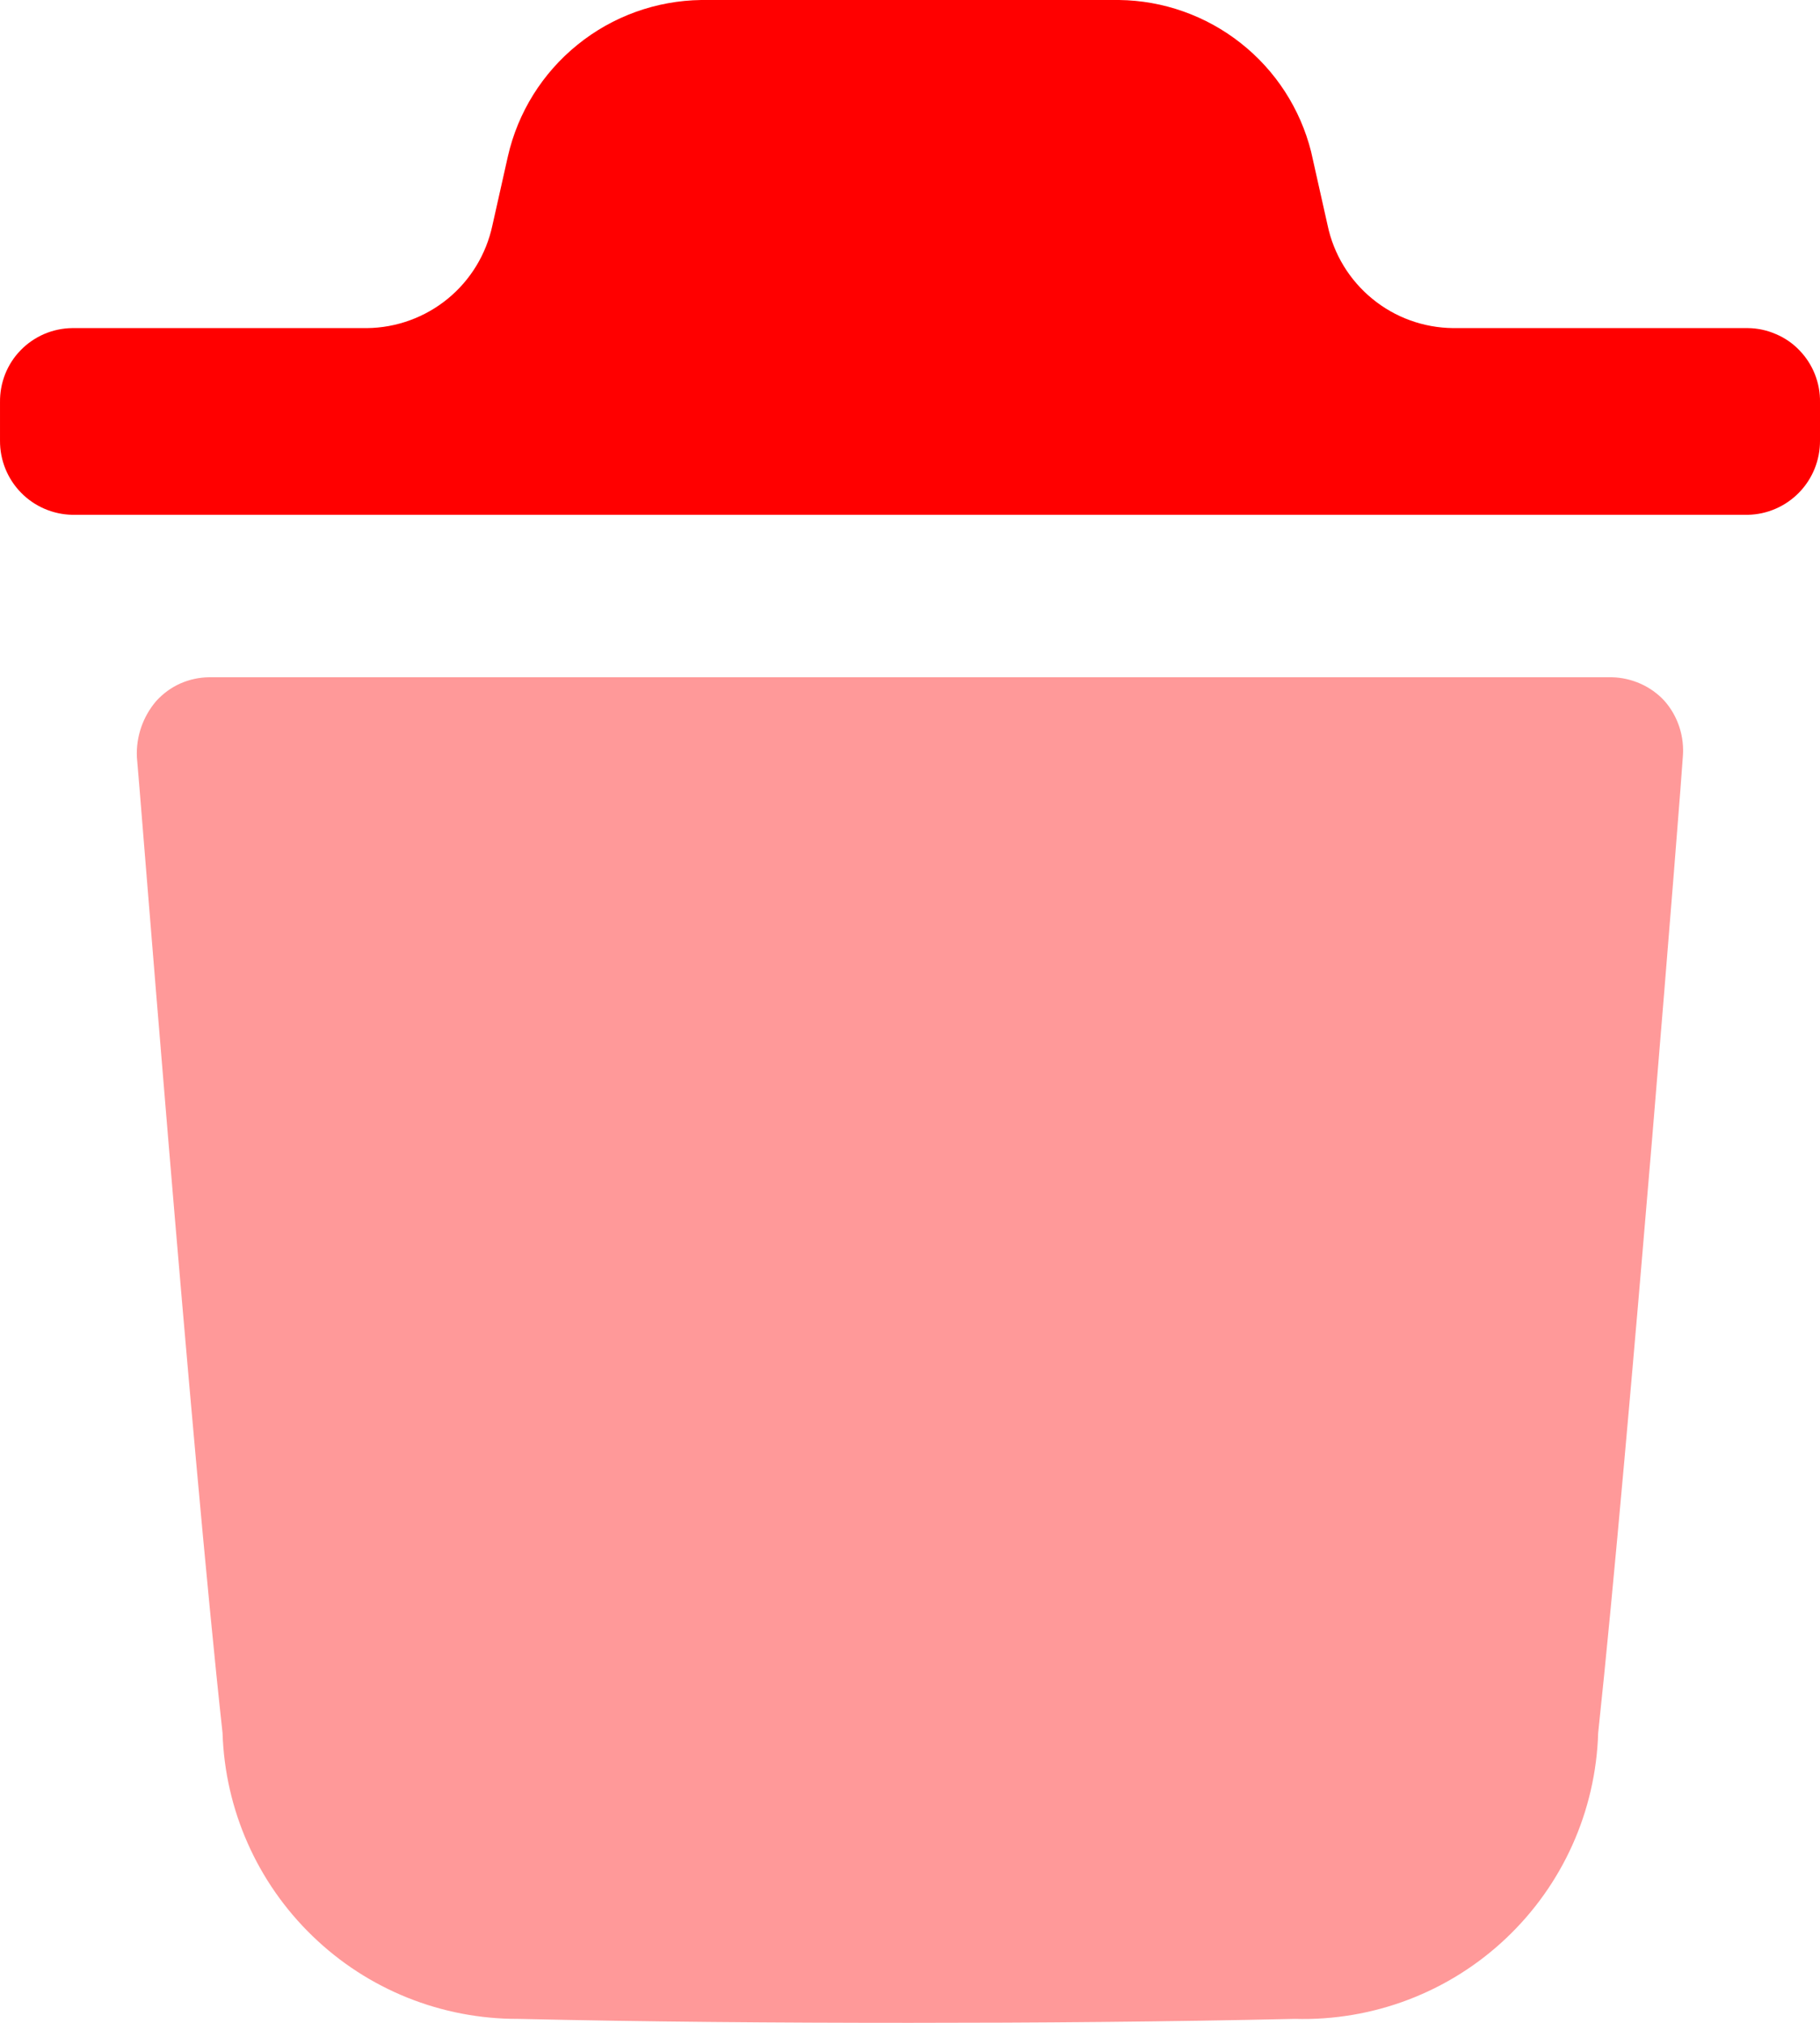 <svg xmlns="http://www.w3.org/2000/svg" width="18" height="20" viewBox="0 0 18 20" fill="none">
  <path opacity="0.4" d="M16.643 7.488C16.643 7.556 16.11 14.297 15.806 17.134C15.783 17.907 15.454 18.638 14.891 19.168C14.329 19.698 13.579 19.983 12.806 19.961C11.514 19.99 10.246 20 9 20C7.677 20 6.384 19.99 5.128 19.961C4.368 19.964 3.637 19.671 3.091 19.142C2.544 18.614 2.225 17.894 2.201 17.134C1.888 14.287 1.365 7.556 1.354 7.488C1.344 7.285 1.413 7.085 1.546 6.93C1.613 6.857 1.693 6.798 1.783 6.758C1.873 6.718 1.971 6.697 2.069 6.696H15.94C16.038 6.698 16.135 6.72 16.225 6.76C16.315 6.8 16.396 6.858 16.462 6.93C16.529 7.006 16.579 7.095 16.61 7.191C16.641 7.287 16.652 7.388 16.643 7.488Z" fill="#FF0000"/>
  <path d="M18 3.977C18.002 3.882 17.984 3.788 17.949 3.699C17.914 3.611 17.862 3.531 17.796 3.463C17.73 3.394 17.651 3.34 17.563 3.303C17.476 3.265 17.382 3.245 17.287 3.244H14.371C14.079 3.241 13.797 3.139 13.572 2.954C13.346 2.769 13.19 2.513 13.13 2.227L12.967 1.5C12.86 1.075 12.616 0.698 12.272 0.427C11.929 0.156 11.505 0.005 11.067 0L6.936 0C6.49 0.006 6.059 0.161 5.712 0.442C5.365 0.722 5.122 1.111 5.023 1.546L4.87 2.228C4.809 2.513 4.654 2.769 4.428 2.954C4.203 3.138 3.921 3.241 3.63 3.244H0.714C0.619 3.245 0.525 3.265 0.438 3.302C0.35 3.34 0.271 3.394 0.205 3.462C0.138 3.53 0.086 3.611 0.051 3.699C0.016 3.788 -0.001 3.882 8.44685e-05 3.977V4.357C-0.001 4.548 0.073 4.733 0.207 4.87C0.34 5.007 0.523 5.086 0.714 5.09H17.287C17.478 5.086 17.66 5.007 17.794 4.869C17.927 4.732 18.001 4.548 18 4.357V3.977Z" fill="#FF0000"/>
</svg>
